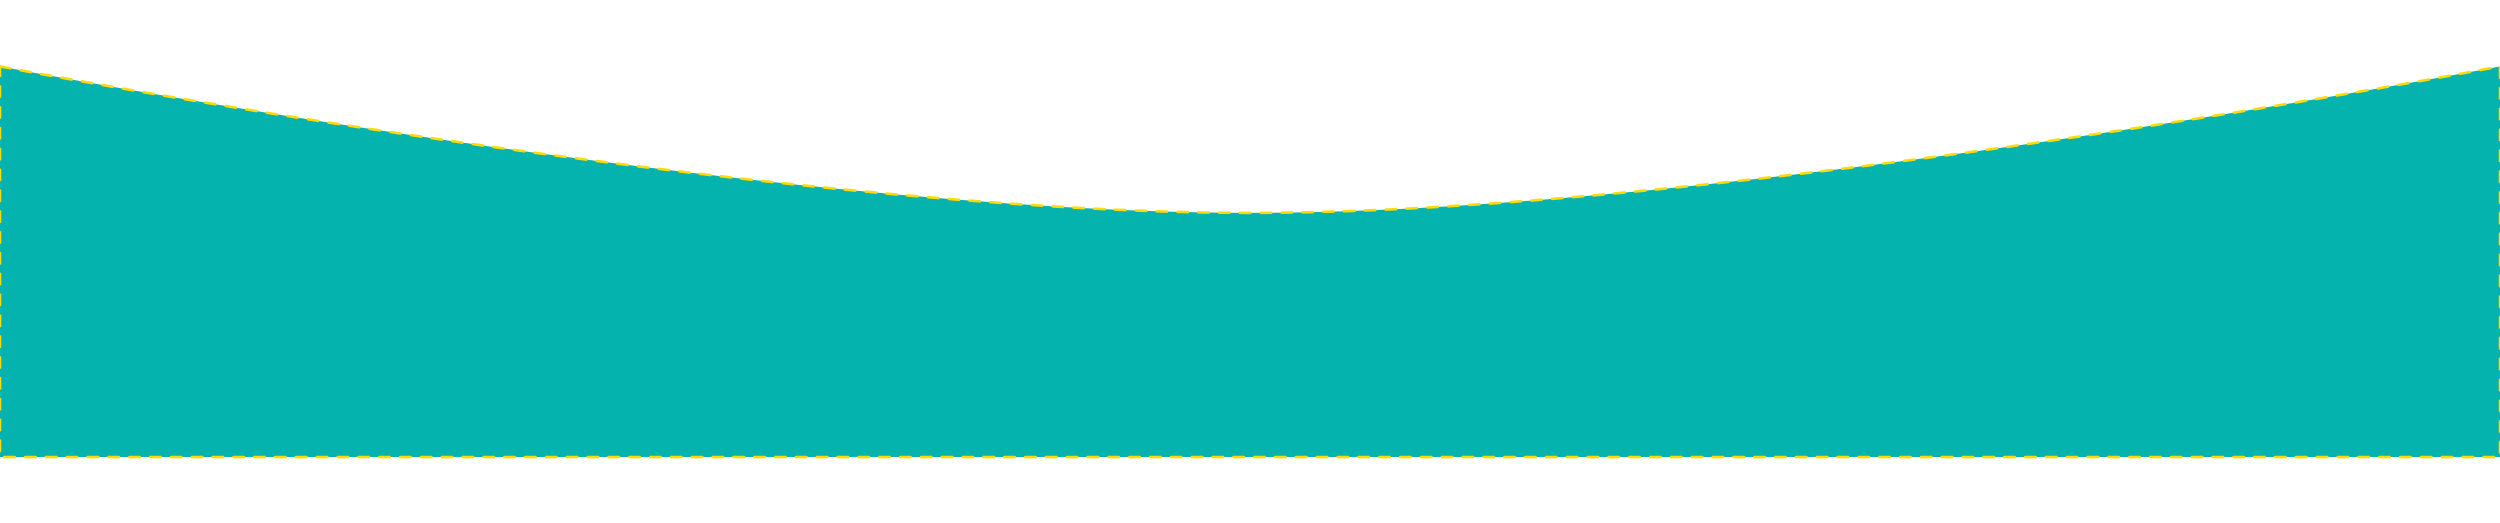 <svg width="1920" height="402" viewBox="0 0 1920 402" fill="none" xmlns="http://www.w3.org/2000/svg">
<g filter="url(#filter0_d_854_1762)">
<path d="M0 51C0 51 585.097 163.5 960 163.5C1334.9 163.5 1920 51 1920 51V351H0V51Z" fill="#04B2AE"/>
<path d="M0 51C0 51 585.097 163.5 960 163.5C1334.9 163.5 1920 51 1920 51V351H0V51Z" stroke="#FFDA07" stroke-width="2" stroke-linecap="round" stroke-linejoin="round" stroke-dasharray="8 8"/>
</g>
<defs>
<filter id="filter0_d_854_1762" x="-51" y="0" width="2022" height="402" filterUnits="userSpaceOnUse" color-interpolation-filters="sRGB">
<feFlood flood-opacity="0" result="BackgroundImageFix"/>
<feColorMatrix in="SourceAlpha" type="matrix" values="0 0 0 0 0 0 0 0 0 0 0 0 0 0 0 0 0 0 127 0" result="hardAlpha"/>
<feOffset/>
<feGaussianBlur stdDeviation="25"/>
<feComposite in2="hardAlpha" operator="out"/>
<feColorMatrix type="matrix" values="0 0 0 0 0 0 0 0 0 0 0 0 0 0 0 0 0 0 0.25 0"/>
<feBlend mode="normal" in2="BackgroundImageFix" result="effect1_dropShadow_854_1762"/>
<feBlend mode="normal" in="SourceGraphic" in2="effect1_dropShadow_854_1762" result="shape"/>
</filter>
</defs>
</svg>
